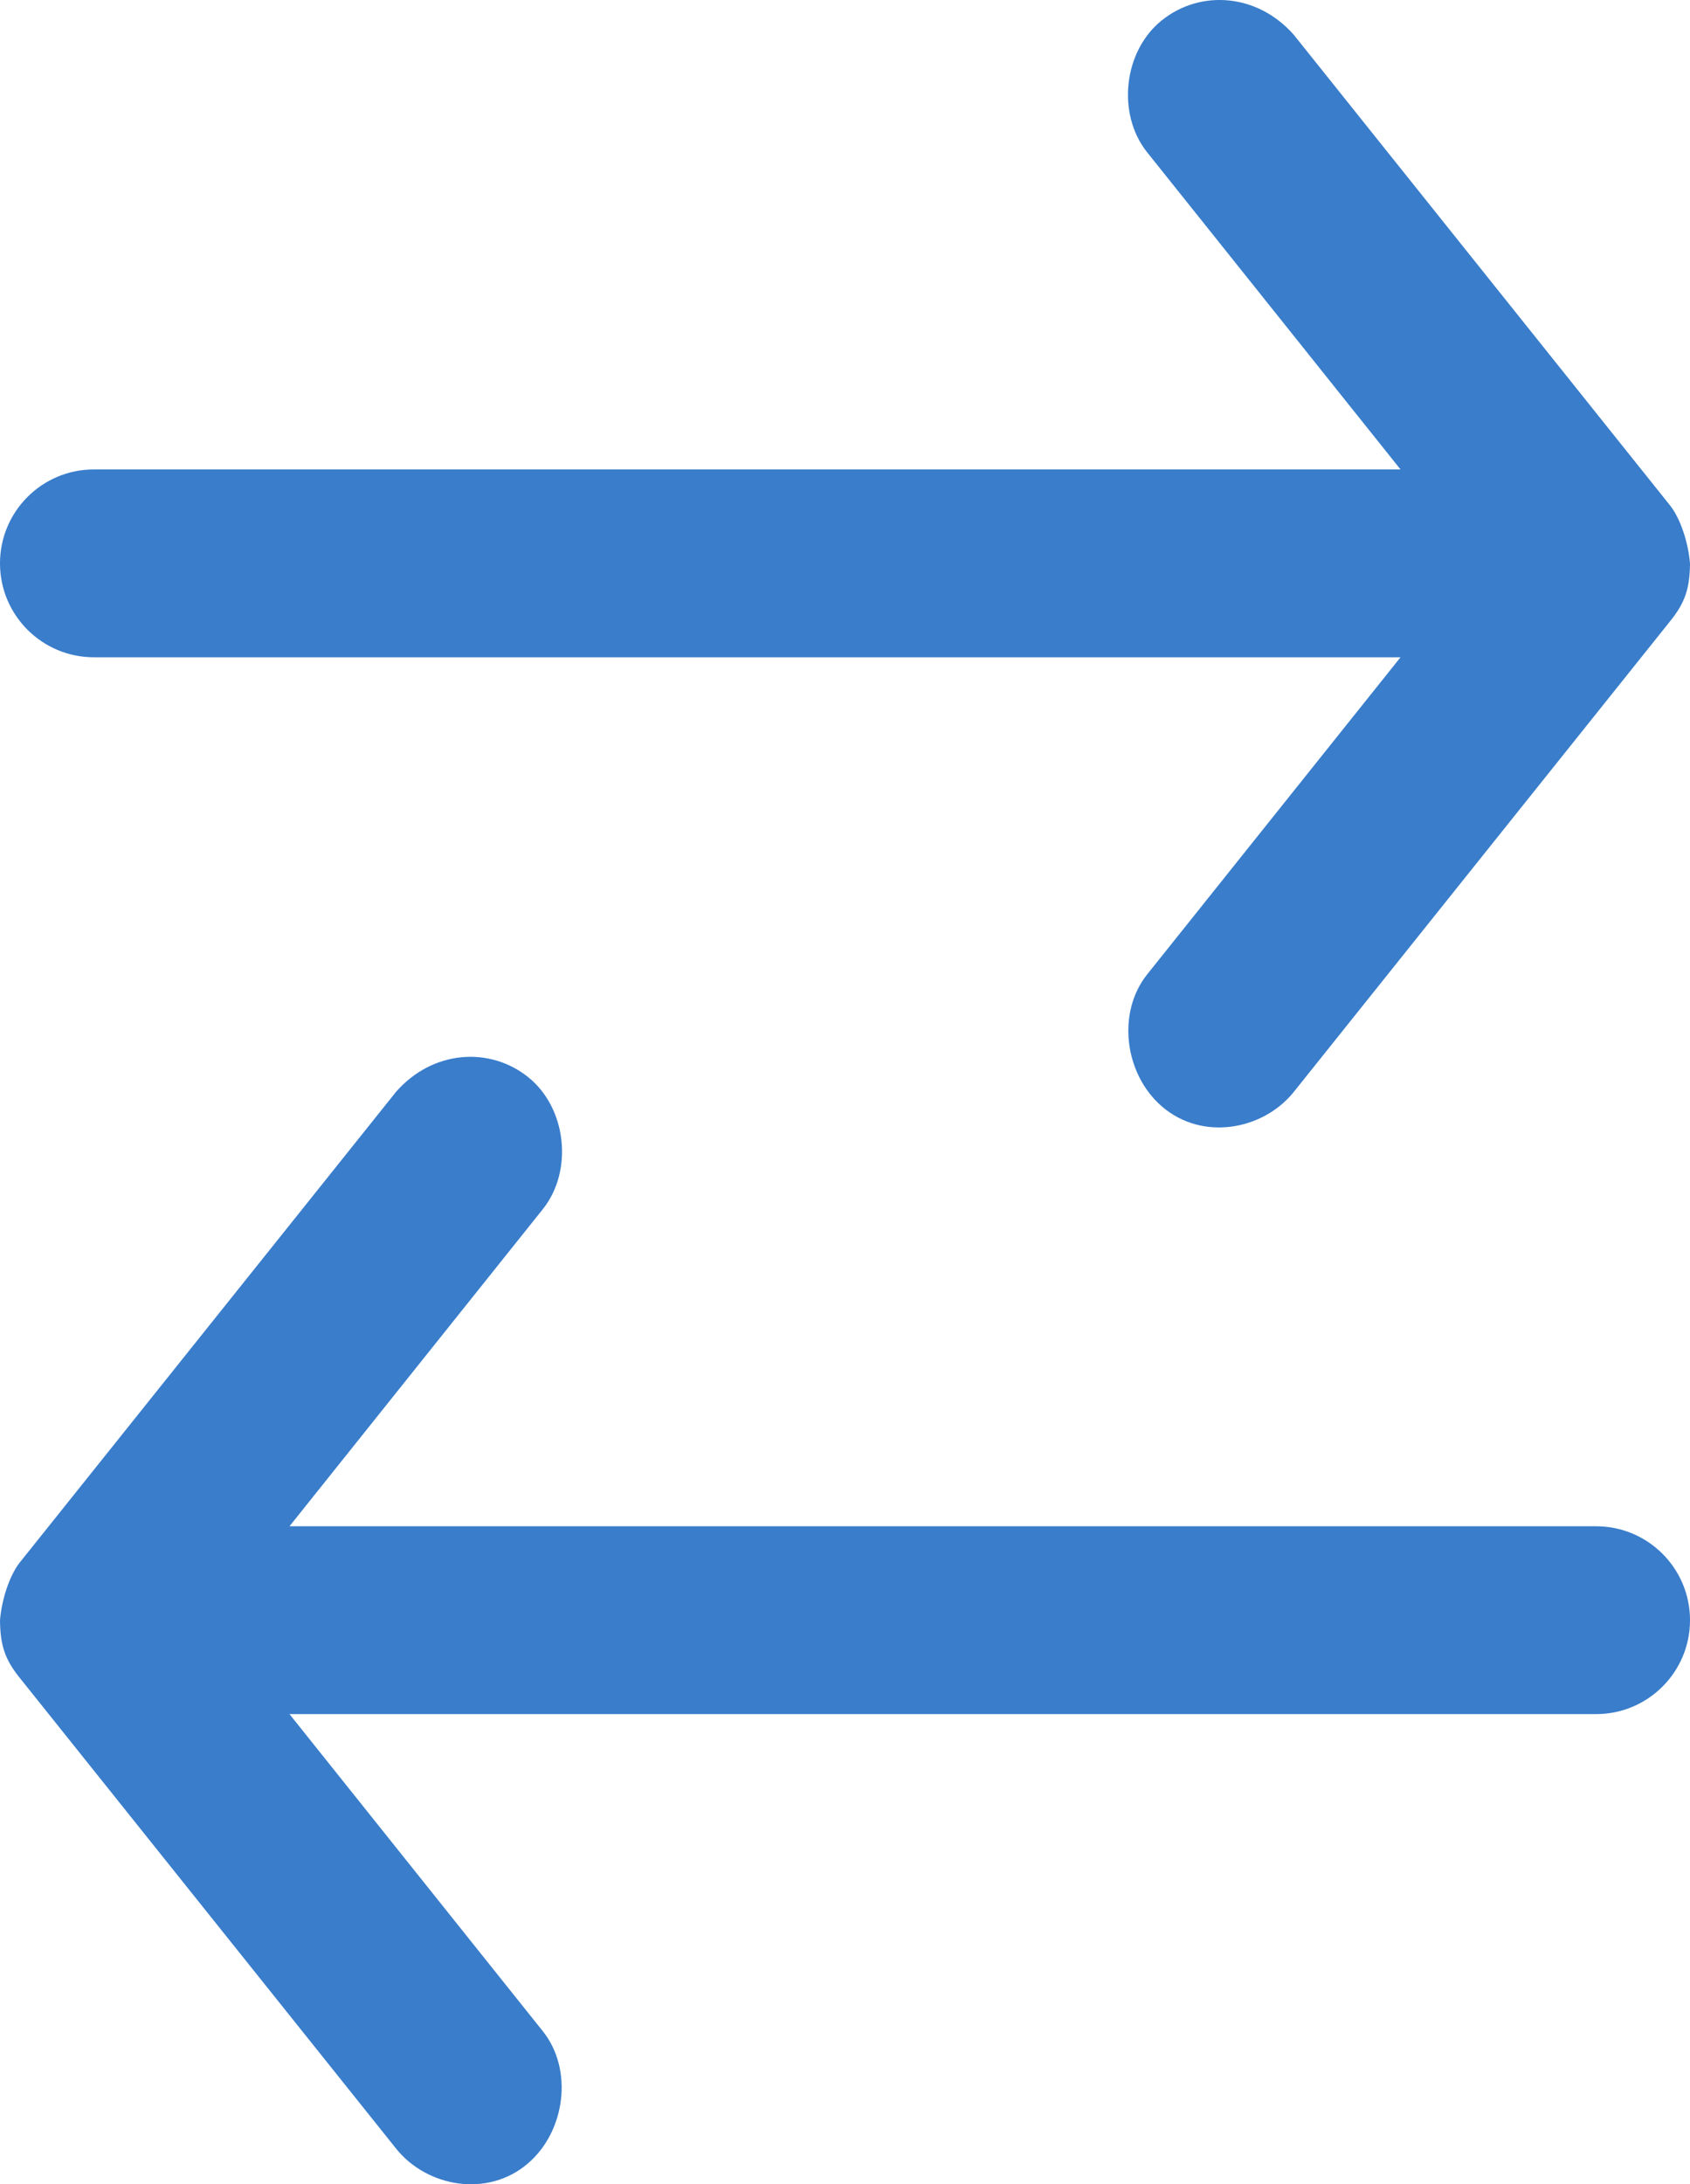 <?xml version="1.0" encoding="UTF-8"?>
<svg width="24px" height="31px" viewBox="0 0 24 31" version="1.1" xmlns="http://www.w3.org/2000/svg" xmlns:xlink="http://www.w3.org/1999/xlink">
    <!-- Generator: Sketch 46.2 (44496) - http://www.bohemiancoding.com/sketch -->
    <title>Group 3</title>
    <desc>Created with Sketch.</desc>
    <defs></defs>
    <g id="Page-1" stroke="none" stroke-width="1" fill="none" fill-rule="evenodd">
        <g id="Desktop-HD" transform="translate(-711, -1092)" fill-rule="nonzero" fill="#397DCB">
            <g id="services" transform="translate(0, 423)">
                <g id="content-copy" transform="translate(169, 457)">
                    <g id="text">
                        <g id="9" transform="translate(463, 124)">
                            <g id="ico" transform="translate(60, 75)">
                                <g id="Group-3" transform="translate(19, 13)">
                                    <path d="M24,7.996 C23.975,7.701 23.864,7.352 23.708,7.163 L18.375,0.496 C17.855,-0.096 17.045,-0.149 16.5,0.288 C15.954,0.724 15.855,1.617 16.292,2.163 L19.889,6.663 L1.333,6.663 C0.597,6.663 0,7.26 0,7.996 C0,8.732 0.597,9.329 1.333,9.329 L19.889,9.329 L16.292,13.829 C15.855,14.375 15.971,15.248 16.5,15.704 C17.074,16.2 17.939,16.041 18.375,15.496 L23.708,8.829 C23.934,8.553 23.996,8.35 24,7.996 Z" id="Shape"></path>
                                    <path d="M24,22.996 C23.975,22.701 23.864,22.352 23.708,22.163 L18.375,15.496 C17.855,14.904 17.045,14.851 16.5,15.288 C15.954,15.724 15.855,16.617 16.292,17.163 L19.889,21.663 L1.333,21.663 C0.597,21.663 0,22.26 0,22.996 C0,23.732 0.597,24.329 1.333,24.329 L19.889,24.329 L16.292,28.829 C15.855,29.375 15.971,30.248 16.5,30.704 C17.074,31.2 17.939,31.041 18.375,30.496 L23.708,23.829 C23.934,23.553 23.996,23.35 24,22.996 Z" id="Shape-Copy" transform="translate(12, 23.001) scale(-1, 1) translate(-12, -23.001) "></path>
                                </g>
                            </g>
                        </g>
                    </g>
                </g>
            </g>
        </g>
    </g>
</svg>